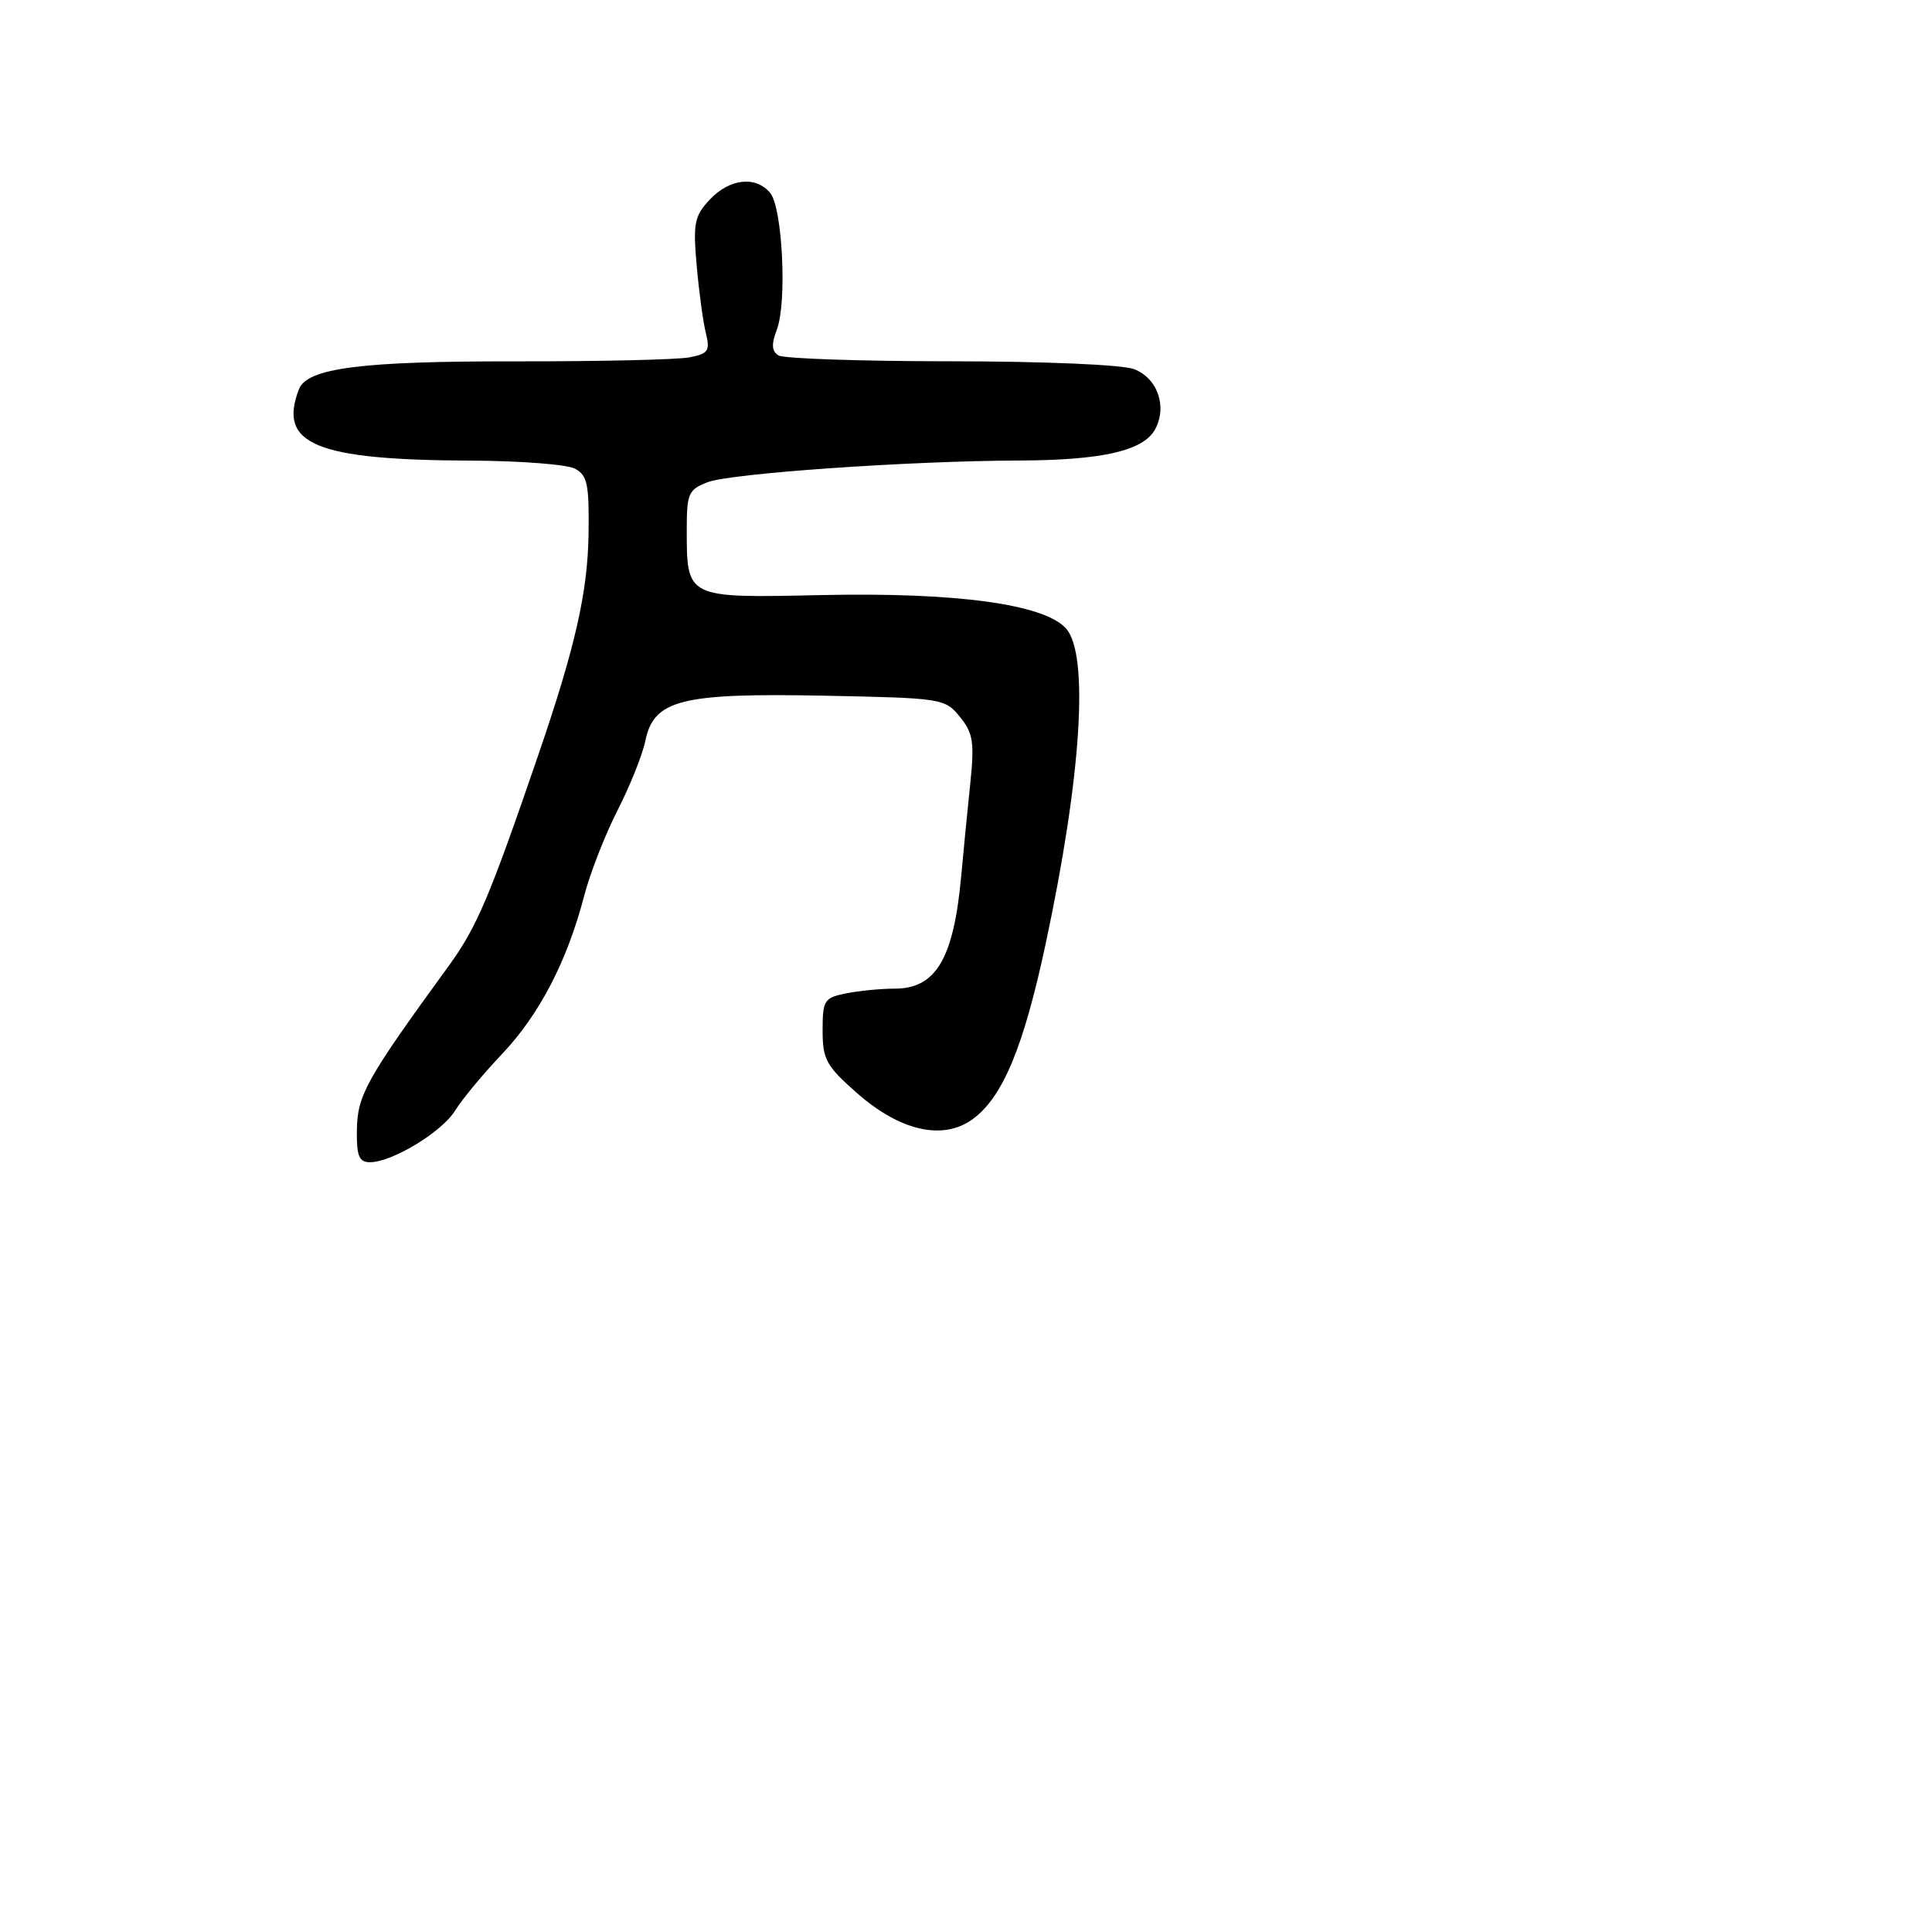 <svg xmlns="http://www.w3.org/2000/svg" width="256" height="256" viewBox="0 0 256 256" version="1.1">
	<path d="M 94.054 26.442 C 92.009 28.619, 91.820 29.570, 92.314 35.192 C 92.618 38.662, 93.166 42.692, 93.531 44.149 C 94.115 46.479, 93.851 46.865, 91.347 47.353 C 89.781 47.658, 79.446 47.896, 68.379 47.881 C 47.781 47.853, 40.687 48.768, 39.603 51.593 C 36.808 58.877, 41.814 60.951, 62.393 61.034 C 68.934 61.061, 75.145 61.542, 76.194 62.104 C 77.834 62.982, 78.085 64.202, 77.985 70.812 C 77.869 78.501, 76.209 85.789, 71.339 100 C 64.837 118.975, 63.189 122.854, 59.446 128 C 48.497 143.054, 47.353 145.100, 47.289 149.750 C 47.242 153.189, 47.573 154, 49.021 154 C 51.959 154, 58.573 149.986, 60.313 147.147 C 61.205 145.691, 63.998 142.324, 66.520 139.664 C 71.473 134.441, 75.150 127.361, 77.403 118.713 C 78.184 115.712, 80.174 110.612, 81.825 107.378 C 83.476 104.145, 85.136 99.996, 85.513 98.157 C 86.629 92.722, 90.262 91.806, 109.219 92.183 C 124.864 92.494, 125.221 92.550, 127.203 95 C 128.959 97.171, 129.136 98.354, 128.548 104 C 128.175 107.575, 127.646 112.975, 127.372 116 C 126.374 127.016, 124.032 131, 118.554 131 C 116.737 131, 113.844 131.281, 112.125 131.625 C 109.208 132.208, 109 132.535, 109 136.540 C 109 140.378, 109.479 141.252, 113.551 144.836 C 119.270 149.870, 124.940 151.155, 128.867 148.306 C 132.864 145.406, 135.624 138.776, 138.569 125 C 143.295 102.889, 144.334 86.708, 141.250 83.271 C 138.362 80.053, 126.709 78.464, 108.836 78.851 C 90.832 79.240, 91 79.323, 91 70.041 C 91 65.410, 91.248 64.856, 93.750 63.898 C 96.827 62.719, 120.458 61.072, 135 61.022 C 146.078 60.983, 151.541 59.726, 153.073 56.863 C 154.690 53.842, 153.358 50.087, 150.250 48.905 C 148.716 48.322, 138.263 47.877, 125.977 47.872 C 114.109 47.868, 103.841 47.520, 103.160 47.099 C 102.248 46.535, 102.190 45.630, 102.942 43.652 C 104.302 40.074, 103.686 27.531, 102.053 25.564 C 100.151 23.272, 96.673 23.654, 94.054 26.442" stroke="none" fill="black" fill-rule="evenodd"/>
</svg>